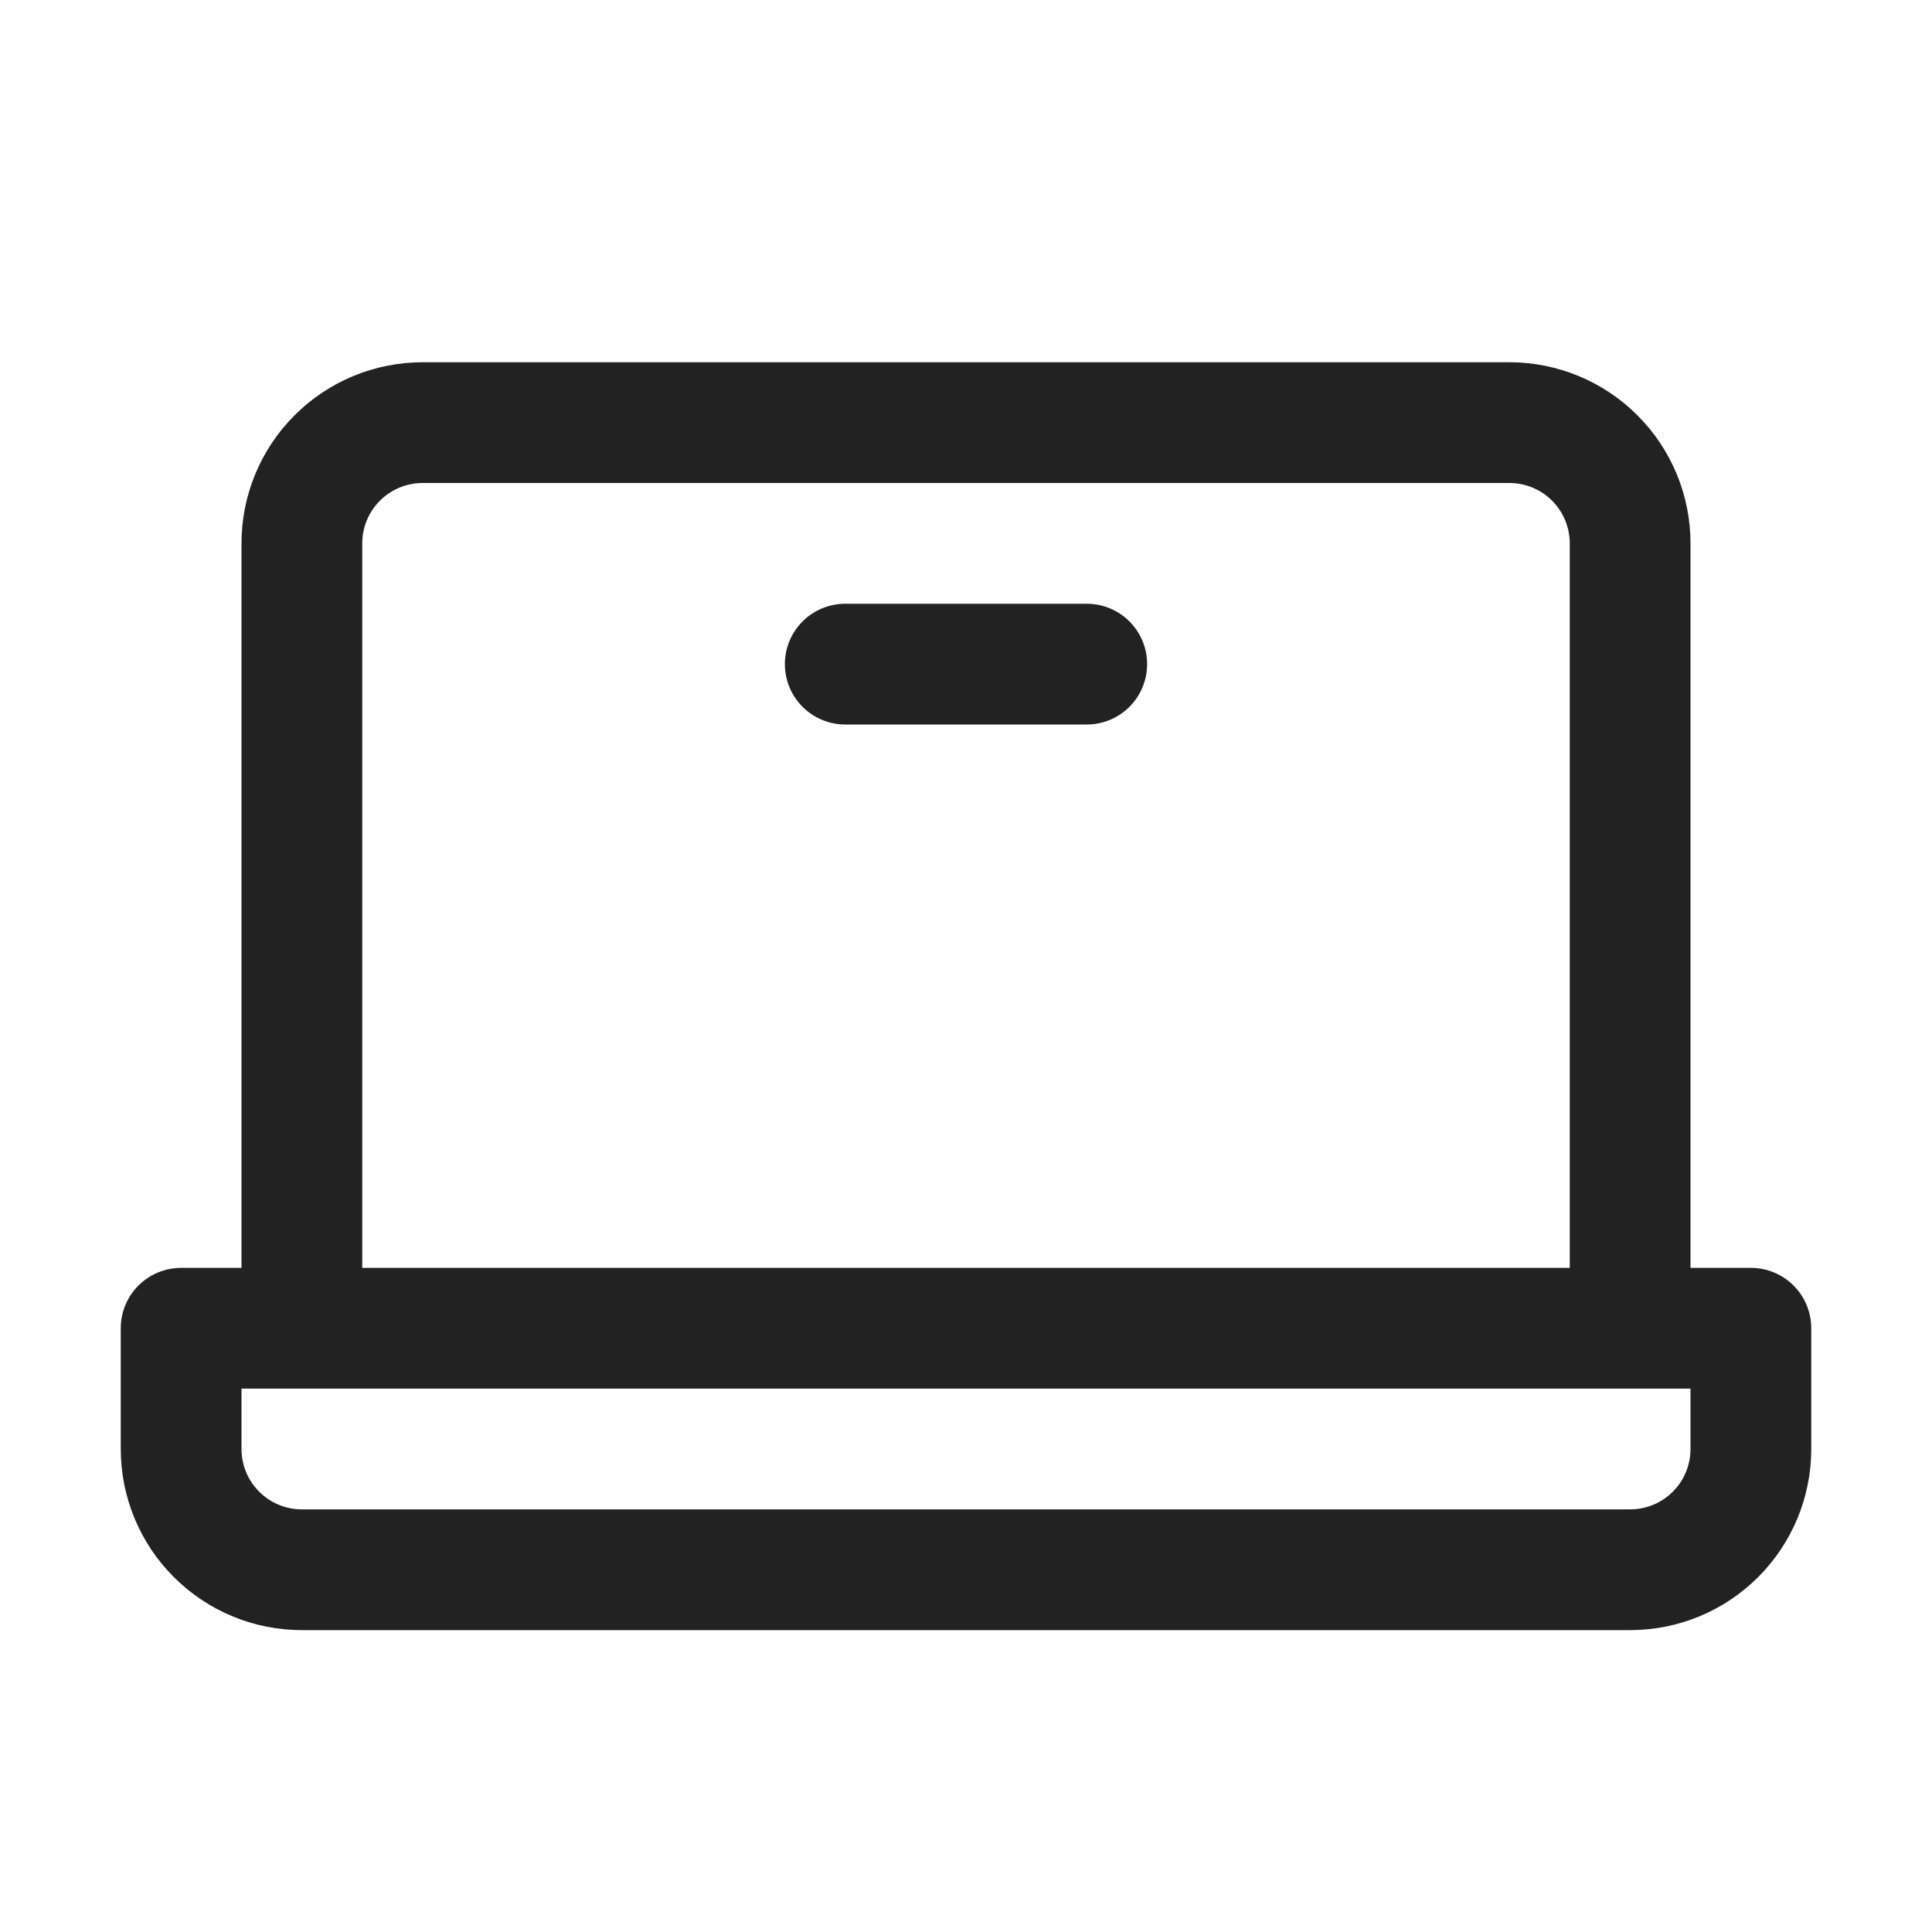 <svg width="32" height="32" viewBox="0 0 32 32" fill="none" xmlns="http://www.w3.org/2000/svg">
<path d="M29 21H28V9C28 8.204 27.684 7.441 27.121 6.879C26.559 6.316 25.796 6 25 6H7C6.204 6 5.441 6.316 4.879 6.879C4.316 7.441 4 8.204 4 9V21H3C2.735 21 2.48 21.105 2.293 21.293C2.105 21.48 2 21.735 2 22V24C2 24.796 2.316 25.559 2.879 26.121C3.441 26.684 4.204 27 5 27H27C27.796 27 28.559 26.684 29.121 26.121C29.684 25.559 30 24.796 30 24V22C30 21.735 29.895 21.48 29.707 21.293C29.52 21.105 29.265 21 29 21ZM6 9C6 8.735 6.105 8.48 6.293 8.293C6.48 8.105 6.735 8 7 8H25C25.265 8 25.52 8.105 25.707 8.293C25.895 8.48 26 8.735 26 9V21H6V9ZM28 24C28 24.265 27.895 24.52 27.707 24.707C27.52 24.895 27.265 25 27 25H5C4.735 25 4.48 24.895 4.293 24.707C4.105 24.52 4 24.265 4 24V23H28V24ZM19 11C19 11.265 18.895 11.52 18.707 11.707C18.52 11.895 18.265 12 18 12H14C13.735 12 13.48 11.895 13.293 11.707C13.105 11.52 13 11.265 13 11C13 10.735 13.105 10.48 13.293 10.293C13.48 10.105 13.735 10 14 10H18C18.265 10 18.52 10.105 18.707 10.293C18.895 10.48 19 10.735 19 11Z" fill="#222222"/>
</svg>
